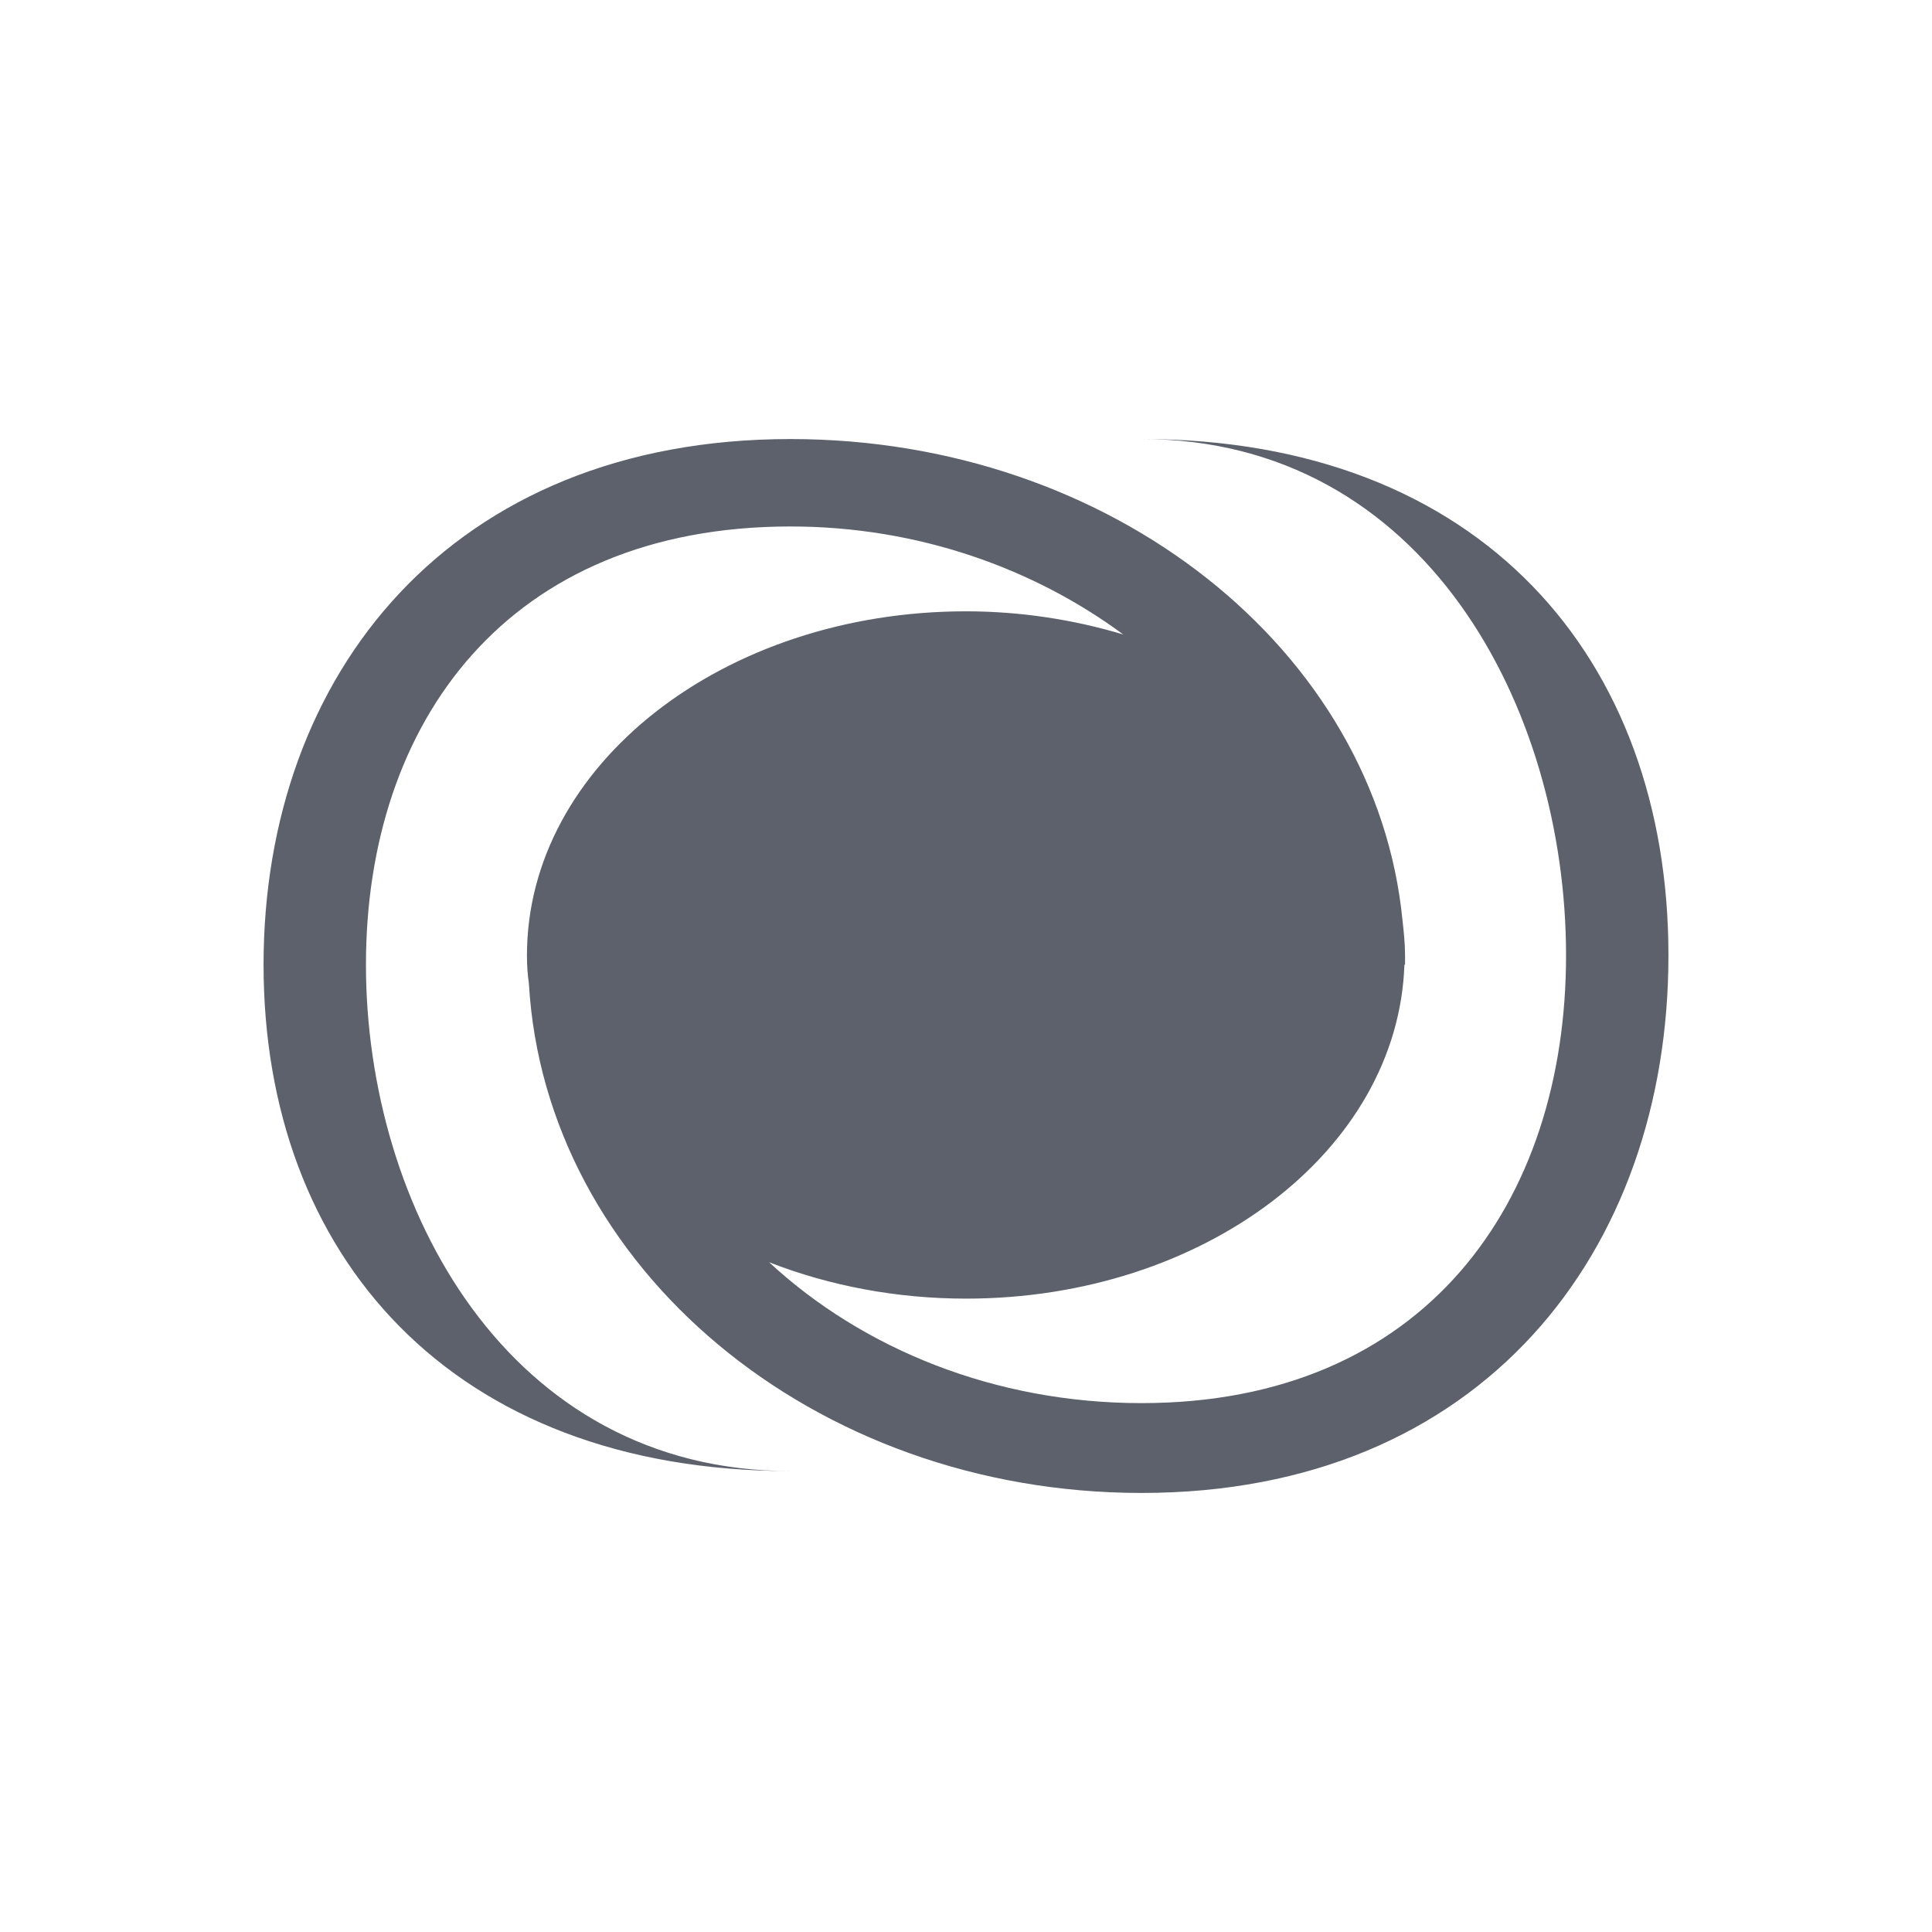 <?xml version="1.0" encoding="UTF-8"?>
<svg xmlns="http://www.w3.org/2000/svg" xmlns:xlink="http://www.w3.org/1999/xlink" width="12pt" height="12pt" viewBox="0 0 12 12" version="1.1">
<g id="surface1">
<path style=" stroke:none;fill-rule:nonzero;fill:rgb(36.078%,38.039%,42.353%);fill-opacity:1;" d="M 4.91 2.727 C 2.801 2.727 1.637 4.188 1.637 5.992 C 1.637 7.793 2.801 9.137 4.91 9.137 C 3.152 9.137 2.273 7.492 2.273 5.992 C 2.273 4.488 3.152 3.27 4.91 3.27 C 5.703 3.27 6.422 3.531 6.977 3.941 C 6.668 3.848 6.336 3.797 6 3.797 C 4.492 3.797 3.273 4.754 3.273 5.934 L 3.273 5.938 C 3.273 5.996 3.277 6.055 3.285 6.109 C 3.387 7.871 5.051 9.273 7.09 9.273 C 9.199 9.273 10.363 7.777 10.363 5.934 C 10.363 4.09 9.199 2.727 7.09 2.727 C 8.848 2.727 9.727 4.395 9.727 5.934 C 9.727 7.469 8.848 8.715 7.09 8.715 C 6.18 8.715 5.359 8.379 4.777 7.84 C 5.156 7.988 5.574 8.066 6 8.066 C 7.477 8.066 8.684 7.148 8.723 5.992 L 8.727 5.992 C 8.727 5.98 8.727 5.969 8.727 5.961 C 8.727 5.949 8.727 5.941 8.727 5.934 C 8.727 5.859 8.719 5.785 8.711 5.715 C 8.547 4.043 6.91 2.727 4.91 2.727 Z M 4.91 2.727 "/>
</g>
</svg>

